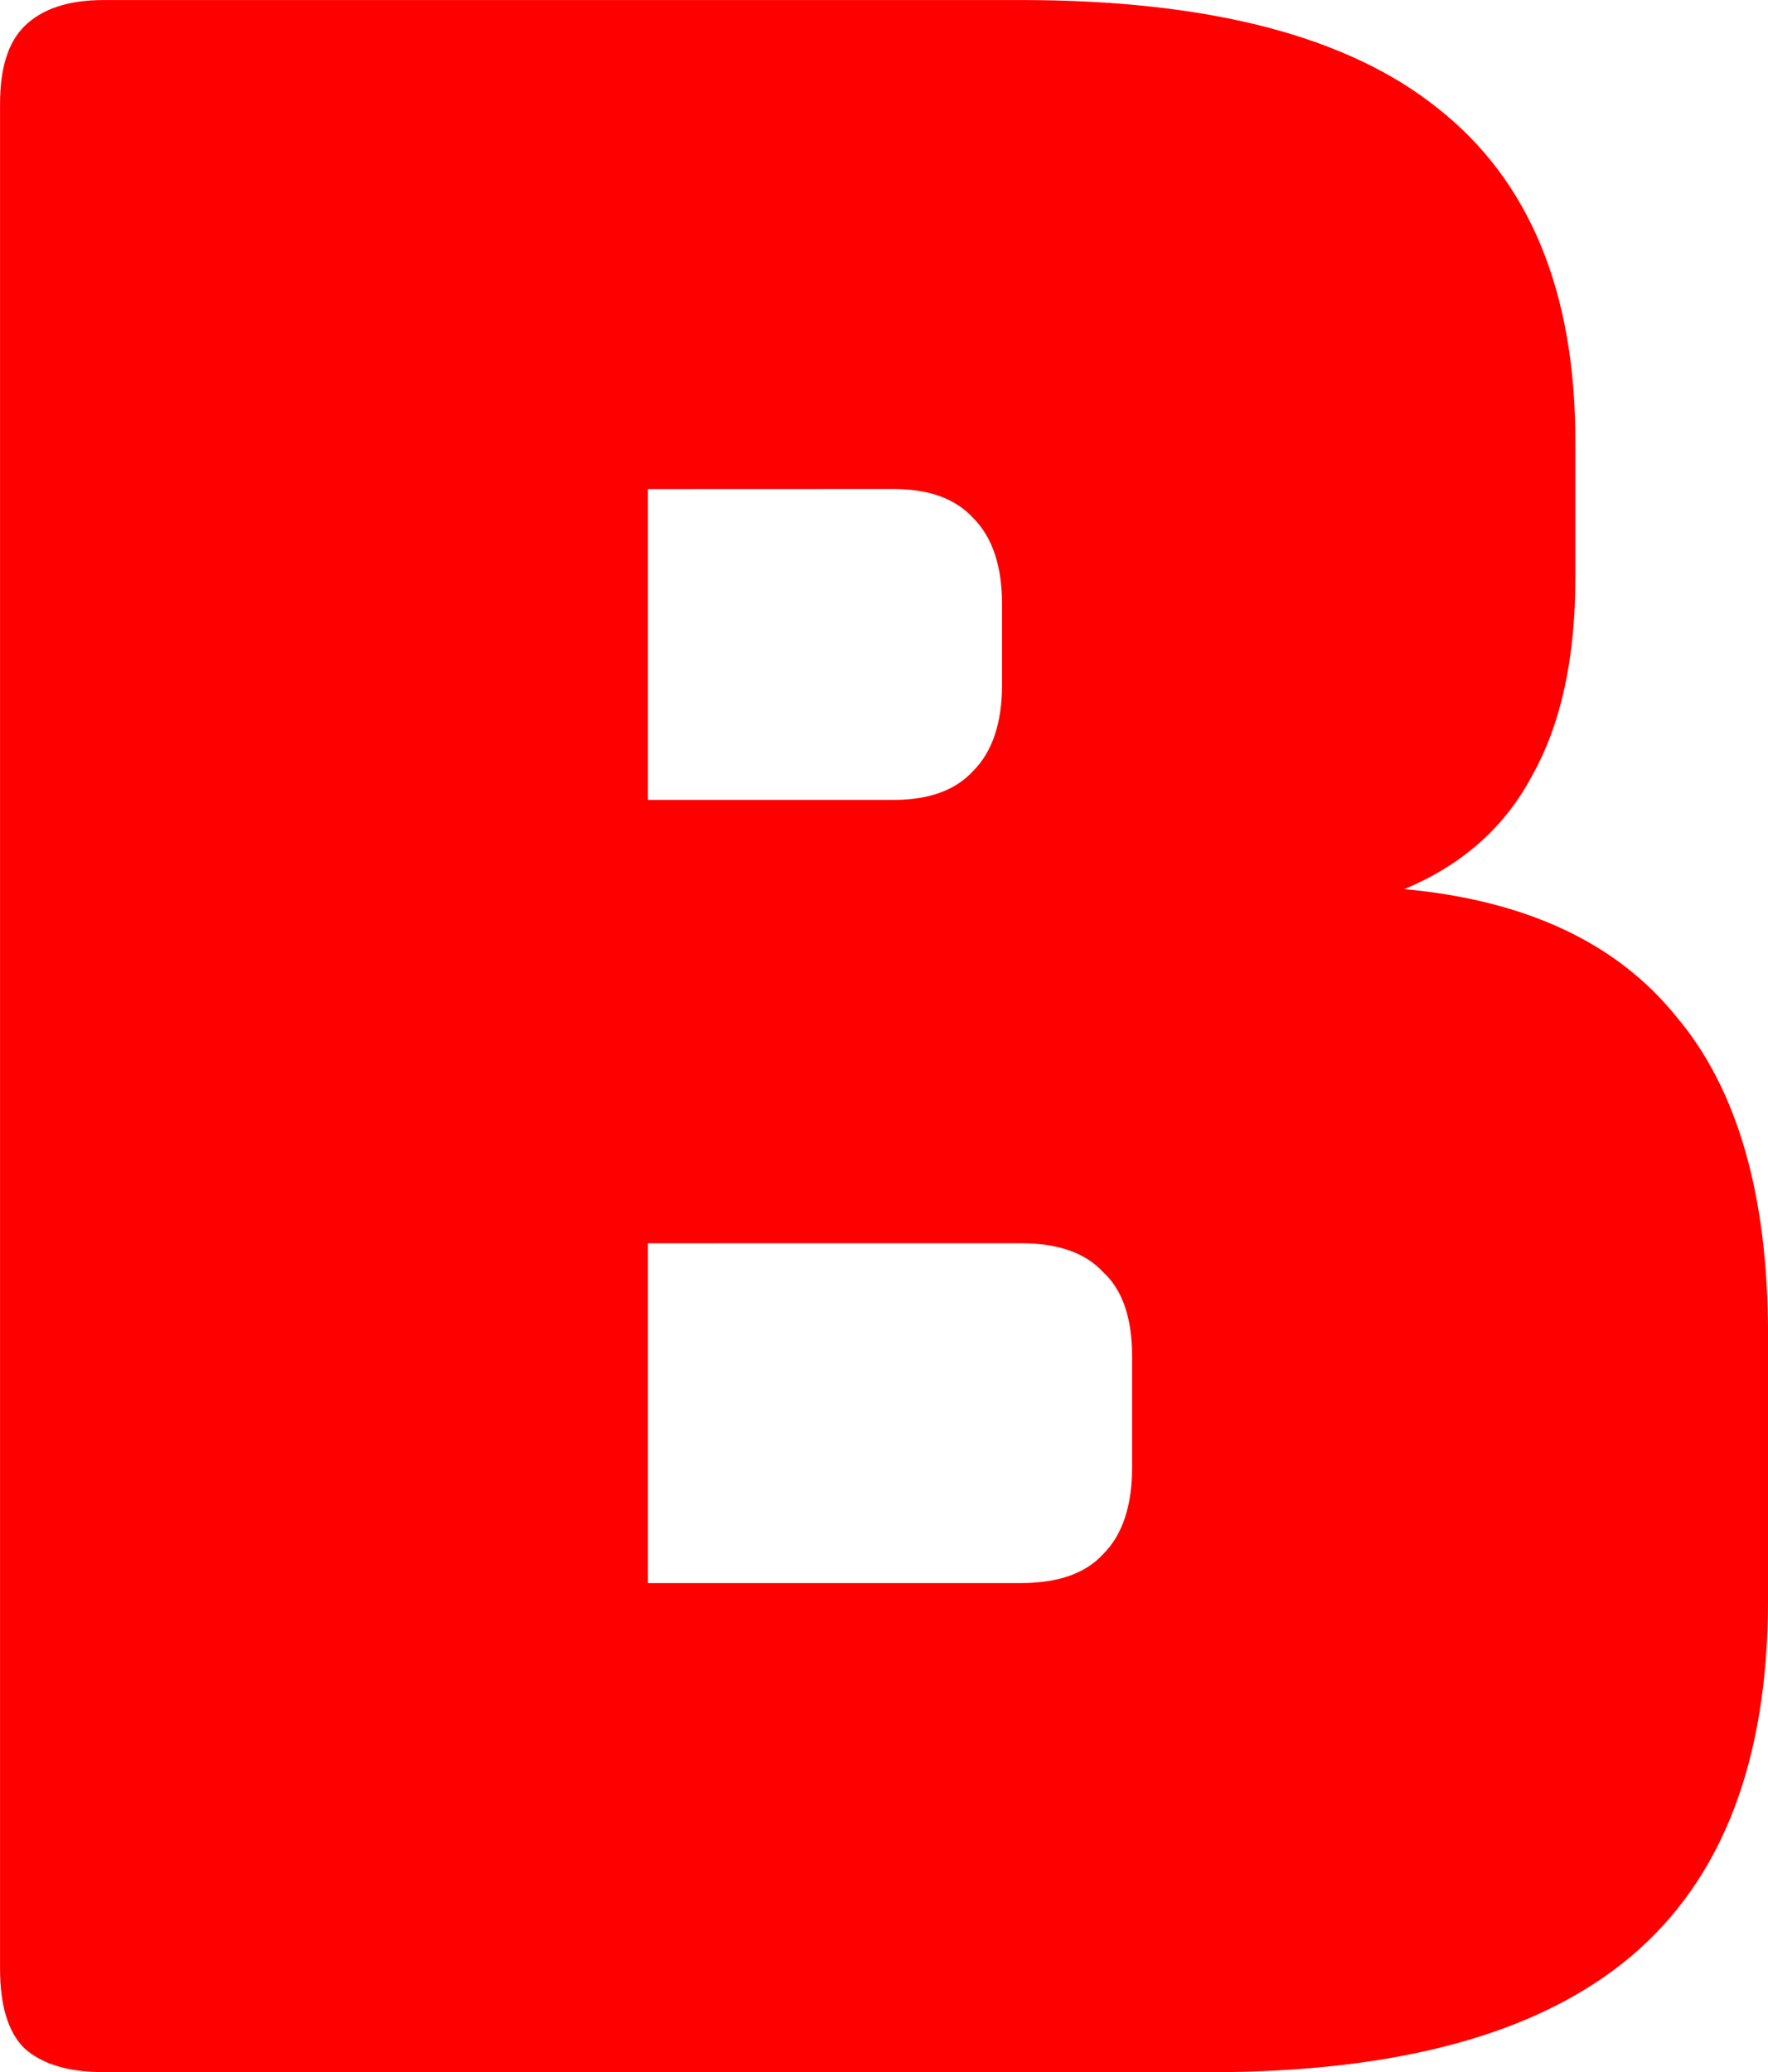 <svg version="1.1" xmlns="http://www.w3.org/2000/svg" xmlns:xlink="http://www.w3.org/1999/xlink" width="39.728" height="46.548" viewBox="0,0,39.728,46.548"><g transform="translate(-220.136,-156.726)"><g data-paper-data="{&quot;isPaintingLayer&quot;:true}" fill="#ff0000" fill-rule="nonzero" stroke="#000000" stroke-width="0" stroke-linecap="square" stroke-linejoin="miter" stroke-miterlimit="10" stroke-dasharray="" stroke-dashoffset="0" style="mix-blend-mode: normal"><path d="M247.307,203.274h-24.843c-0.794,0 -1.389,-0.18 -1.786,-0.541c-0.361,-0.361 -0.541,-0.956 -0.541,-1.786v-41.893c0,-0.794 0.18,-1.371 0.541,-1.732c0.397,-0.397 0.992,-0.595 1.786,-0.595h20.622c4.222,0 7.343,0.812 9.364,2.436c2.057,1.624 3.085,4.114 3.085,7.469v3.085c0,1.804 -0.325,3.284 -0.974,4.438c-0.613,1.155 -1.57,2.003 -2.869,2.544c2.742,0.253 4.781,1.209 6.116,2.869c1.371,1.624 2.057,4.005 2.057,7.145v5.954c0,3.608 -1.028,6.279 -3.085,8.011c-2.057,1.732 -5.214,2.598 -9.472,2.598zM234.696,167.713v6.982h5.521c0.794,0 1.389,-0.216 1.786,-0.65c0.433,-0.433 0.65,-1.083 0.65,-1.949v-1.786c0,-0.866 -0.216,-1.516 -0.65,-1.949c-0.397,-0.433 -0.992,-0.65 -1.786,-0.65zM234.696,184.655v7.632h8.389c0.83,0 1.443,-0.216 1.84,-0.65c0.433,-0.433 0.65,-1.083 0.65,-1.949v-2.49c0,-0.866 -0.216,-1.497 -0.65,-1.894c-0.397,-0.433 -1.01,-0.65 -1.84,-0.65z"/></g></g></svg>